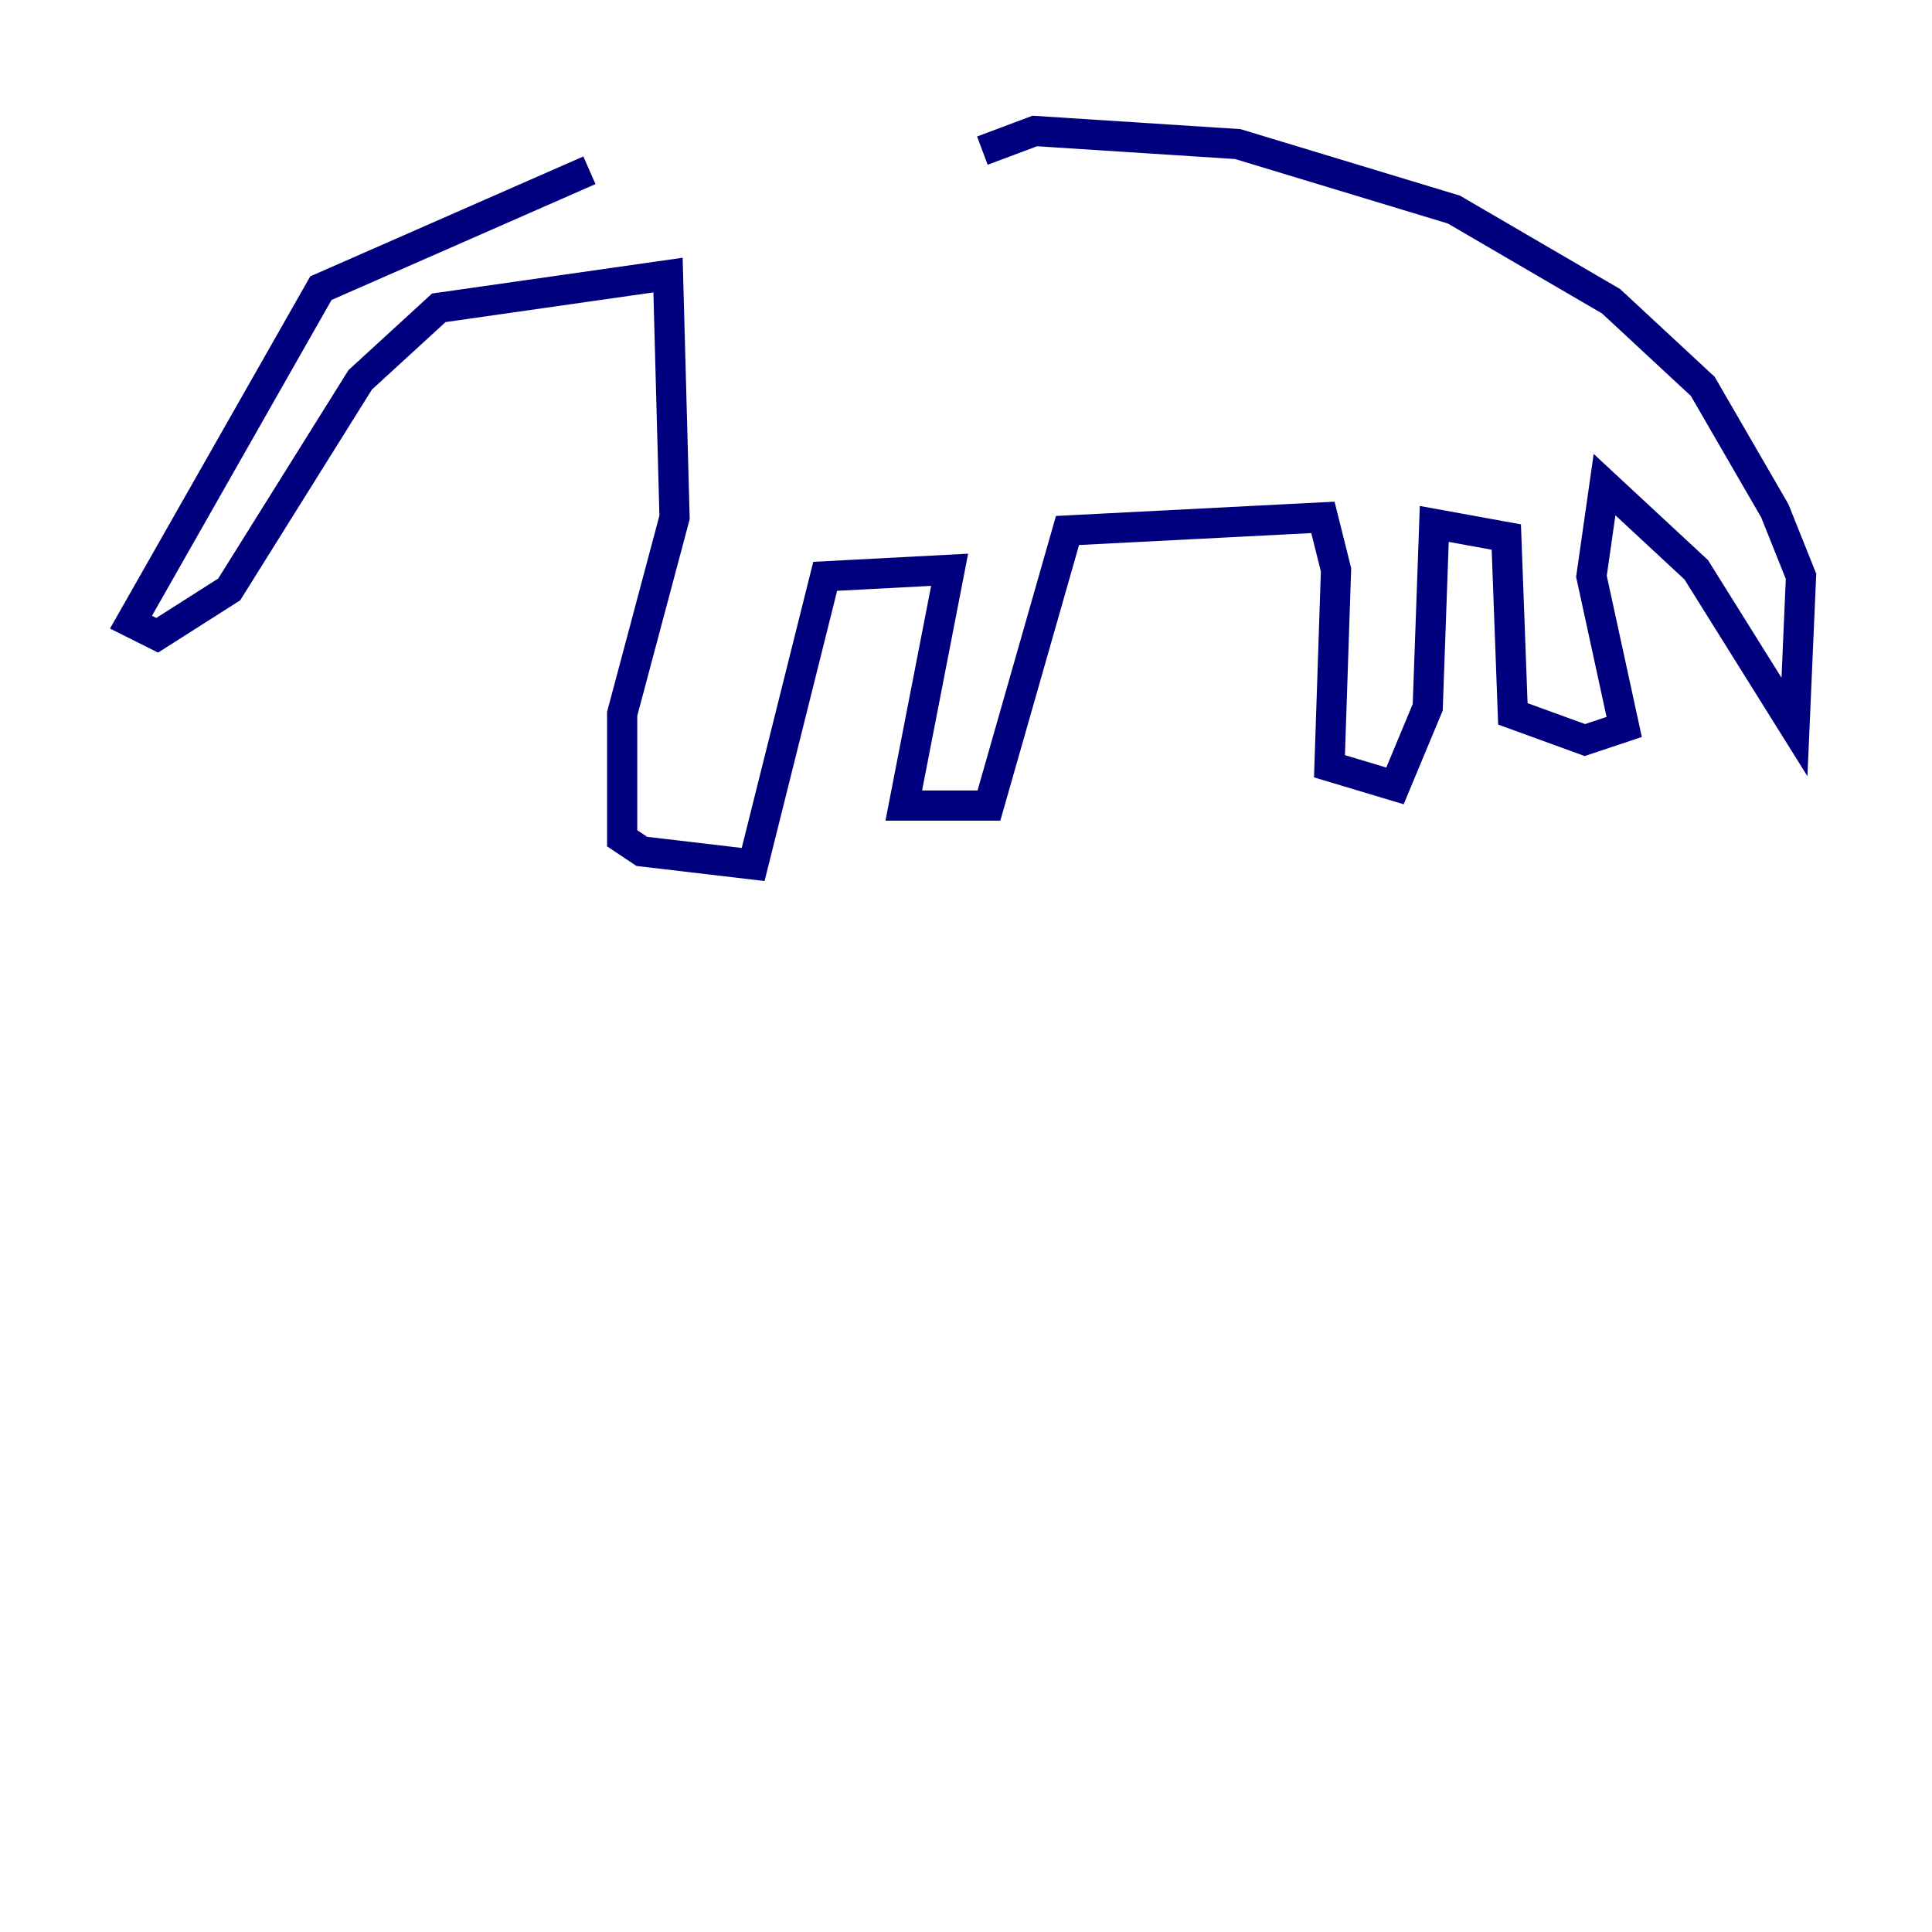 <?xml version="1.0" encoding="utf-8" ?>
<svg baseProfile="tiny" height="128" version="1.2" viewBox="0,0,128,128" width="128" xmlns="http://www.w3.org/2000/svg" xmlns:ev="http://www.w3.org/2001/xml-events" xmlns:xlink="http://www.w3.org/1999/xlink"><defs /><polyline fill="none" points="39.051,11.281 21.261,19.091 8.678,41.22 10.414,42.088 15.186,39.051 23.864,25.166 29.071,20.393 44.258,18.224 44.691,34.278 41.22,47.295 41.22,55.539 42.522,56.407 49.898,57.275 54.671,38.183 62.915,37.749 59.878,53.37 65.519,53.37 70.725,35.146 87.647,34.278 88.515,37.749 88.081,50.766 92.42,52.068 94.59,46.861 95.024,34.712 99.797,35.58 100.231,47.295 105.003,49.031 107.607,48.163 105.437,38.183 106.305,32.108 112.38,37.749 118.888,48.163 119.322,38.183 117.586,33.844 112.814,25.6 106.739,19.959 96.325,13.885 82.007,9.546 68.556,8.678 65.085,9.98" stroke="#00007f" stroke-width="2" /></svg>